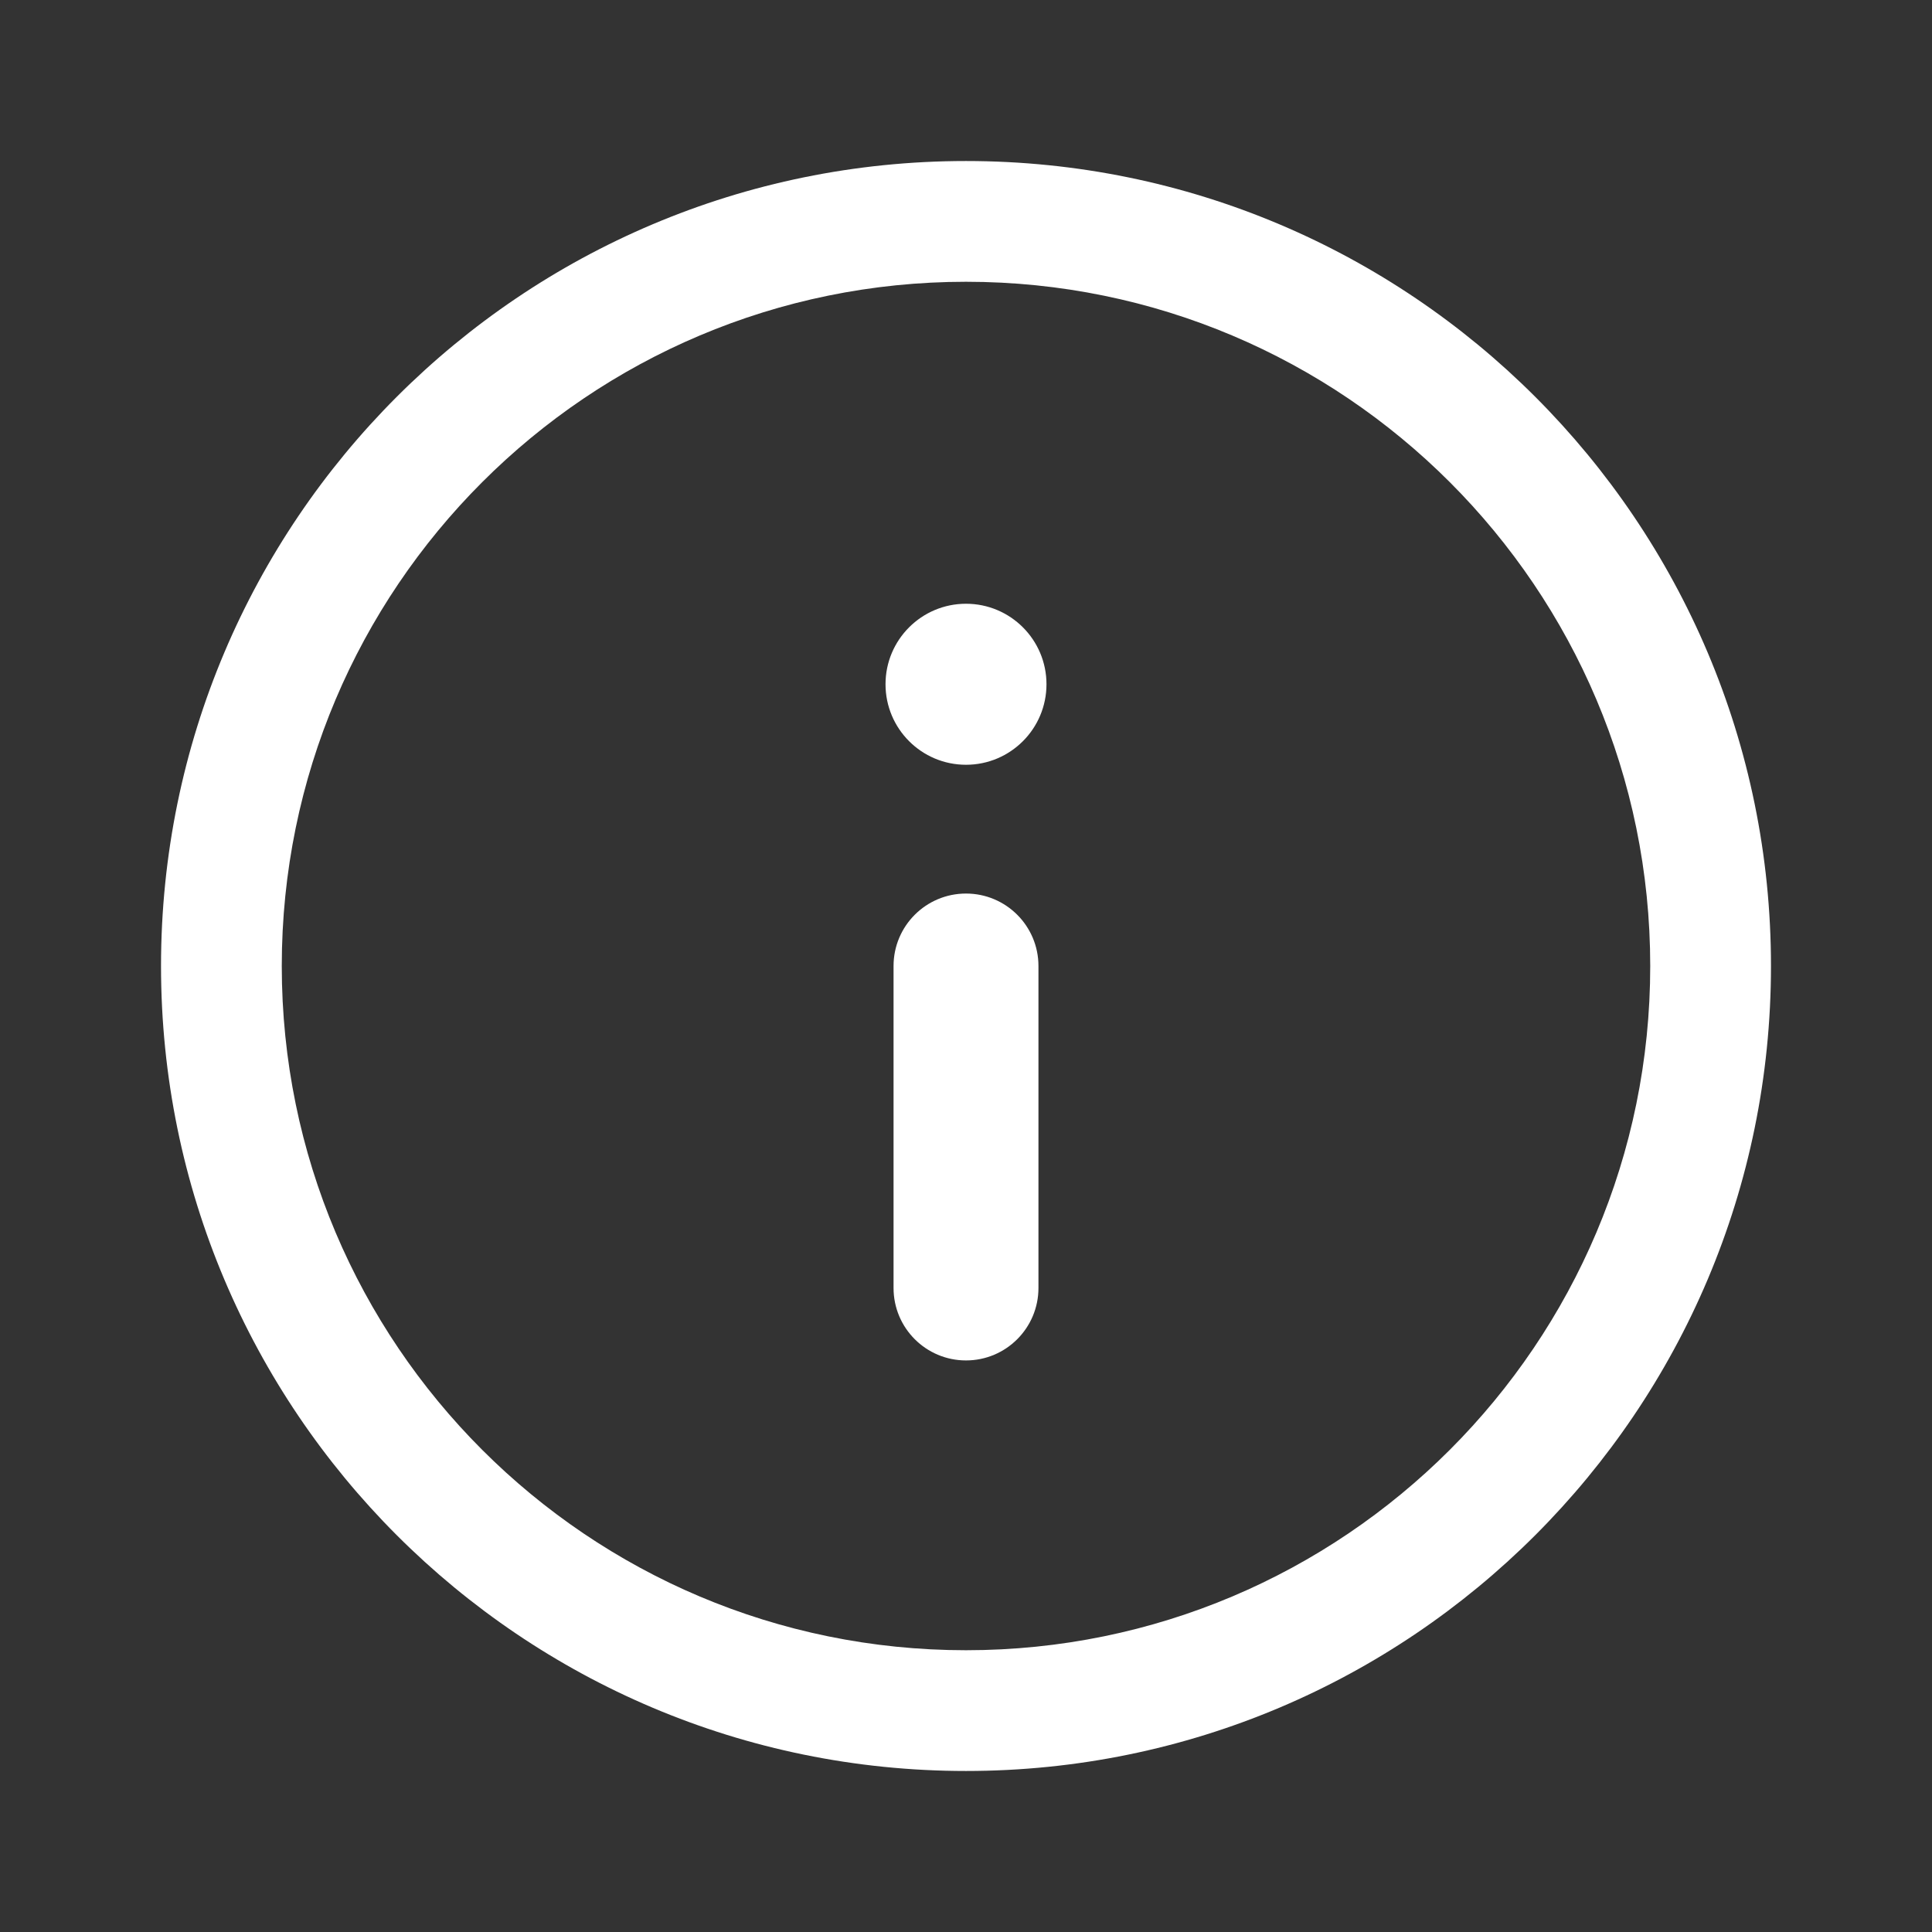 <svg width="32" height="32" viewBox="0 0 32 32" fill="none" xmlns="http://www.w3.org/2000/svg">
<rect x="0" y="0" width="32" height="32" fill="#333333" stroke="none"/>
<path fill-rule="evenodd" clip-rule="evenodd" d="M16 27.333C22.259 27.333 27.333 22.259 27.333 16C27.333 9.741 22.259 4.667 16 4.667C9.741 4.667 4.667 9.741 4.667 16C4.667 22.259 9.741 27.333 16 27.333ZM16 29.333C23.364 29.333 29.333 23.364 29.333 16C29.333 8.636 23.364 2.667 16 2.667C8.636 2.667 2.667 8.636 2.667 16C2.667 23.364 8.636 29.333 16 29.333Z" fill="white"/>
<path d="M17.333 11.333C17.333 12.07 16.736 12.667 16 12.667C15.264 12.667 14.667 12.07 14.667 11.333C14.667 10.597 15.264 10 16 10C16.736 10 17.333 10.597 17.333 11.333Z" fill="white"/>
<path fill-rule="evenodd" clip-rule="evenodd" d="M16 14.8C16.663 14.8 17.2 15.337 17.2 16V21.333C17.2 21.996 16.663 22.533 16 22.533C15.337 22.533 14.8 21.996 14.8 21.333L14.8 16C14.8 15.337 15.337 14.8 16 14.8Z" fill="white"/>
</svg>
